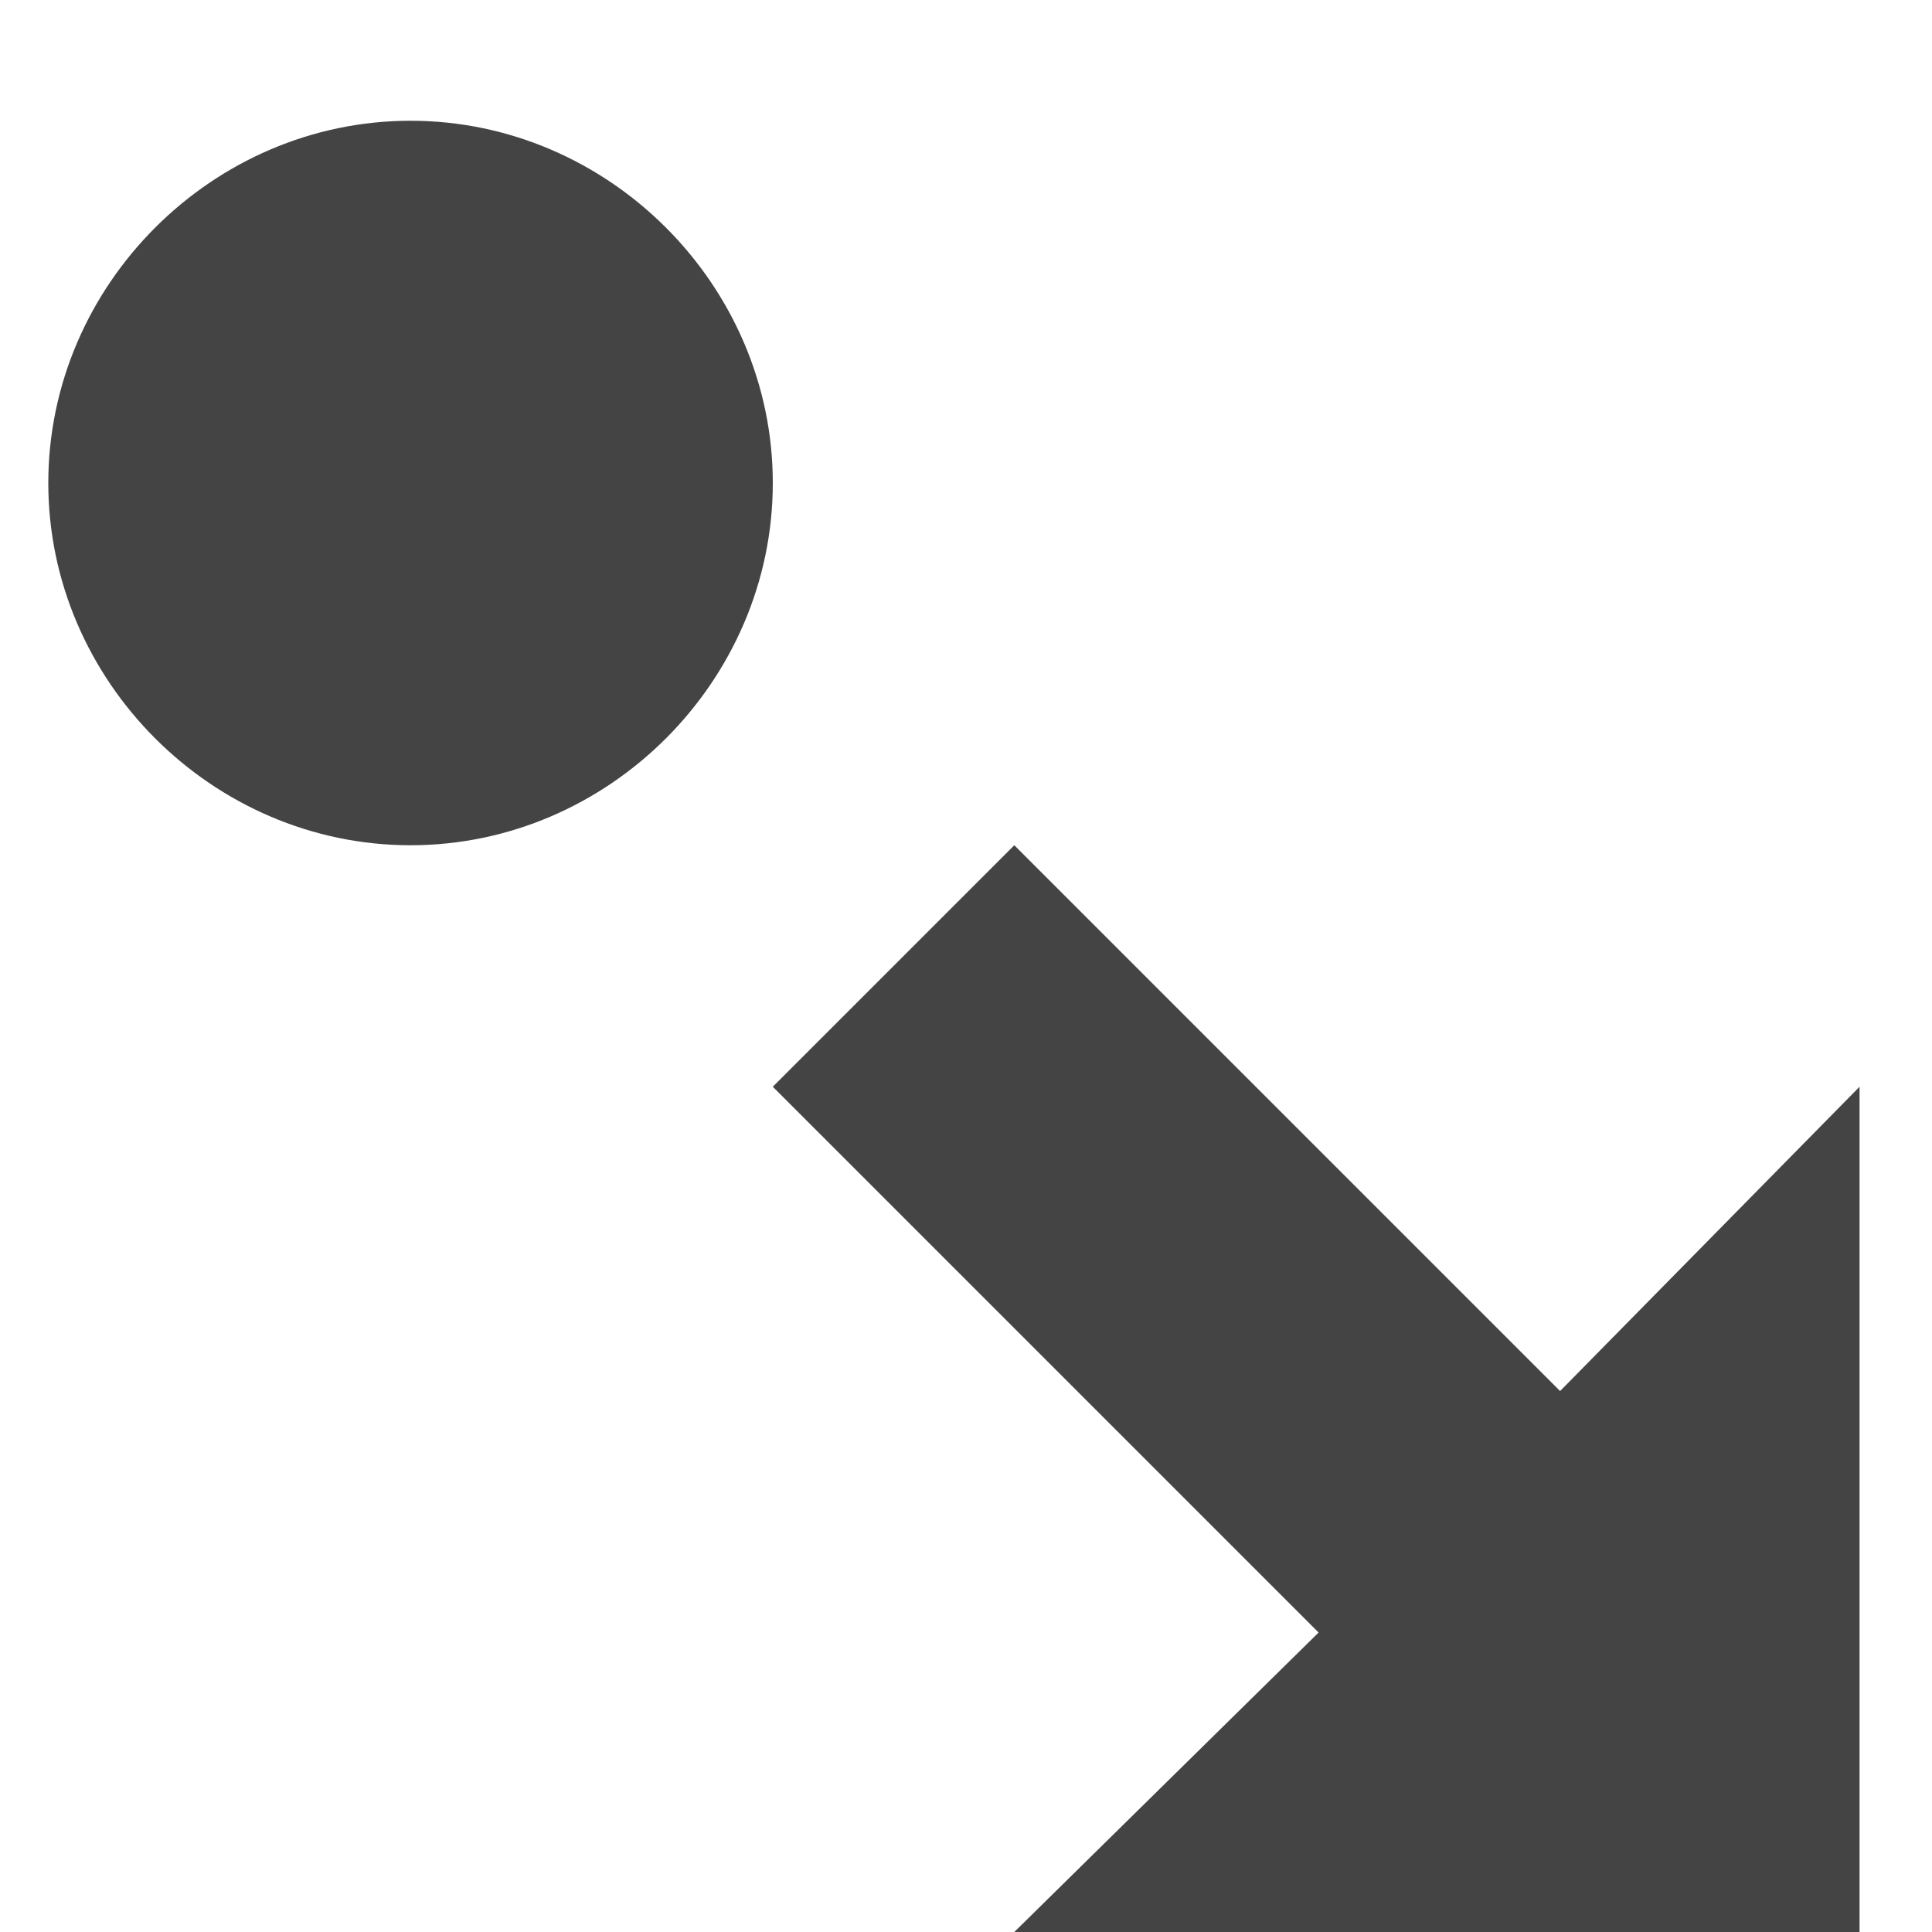 <?xml version="1.0"?><svg xmlns="http://www.w3.org/2000/svg" width="40" height="40" viewBox="0 0 40 40"><path fill="#444" d="m16 22.5l5-5 11.3 11.3 6.2-6.3v17.5h-17.5l6.3-6.2-11.3-11.3z m-7.5-5c-4.1 0-7.5-3.4-7.5-7.5s3.4-7.5 7.5-7.5 7.5 3.4 7.5 7.5-3.4 7.5-7.5 7.5z"></path></svg>